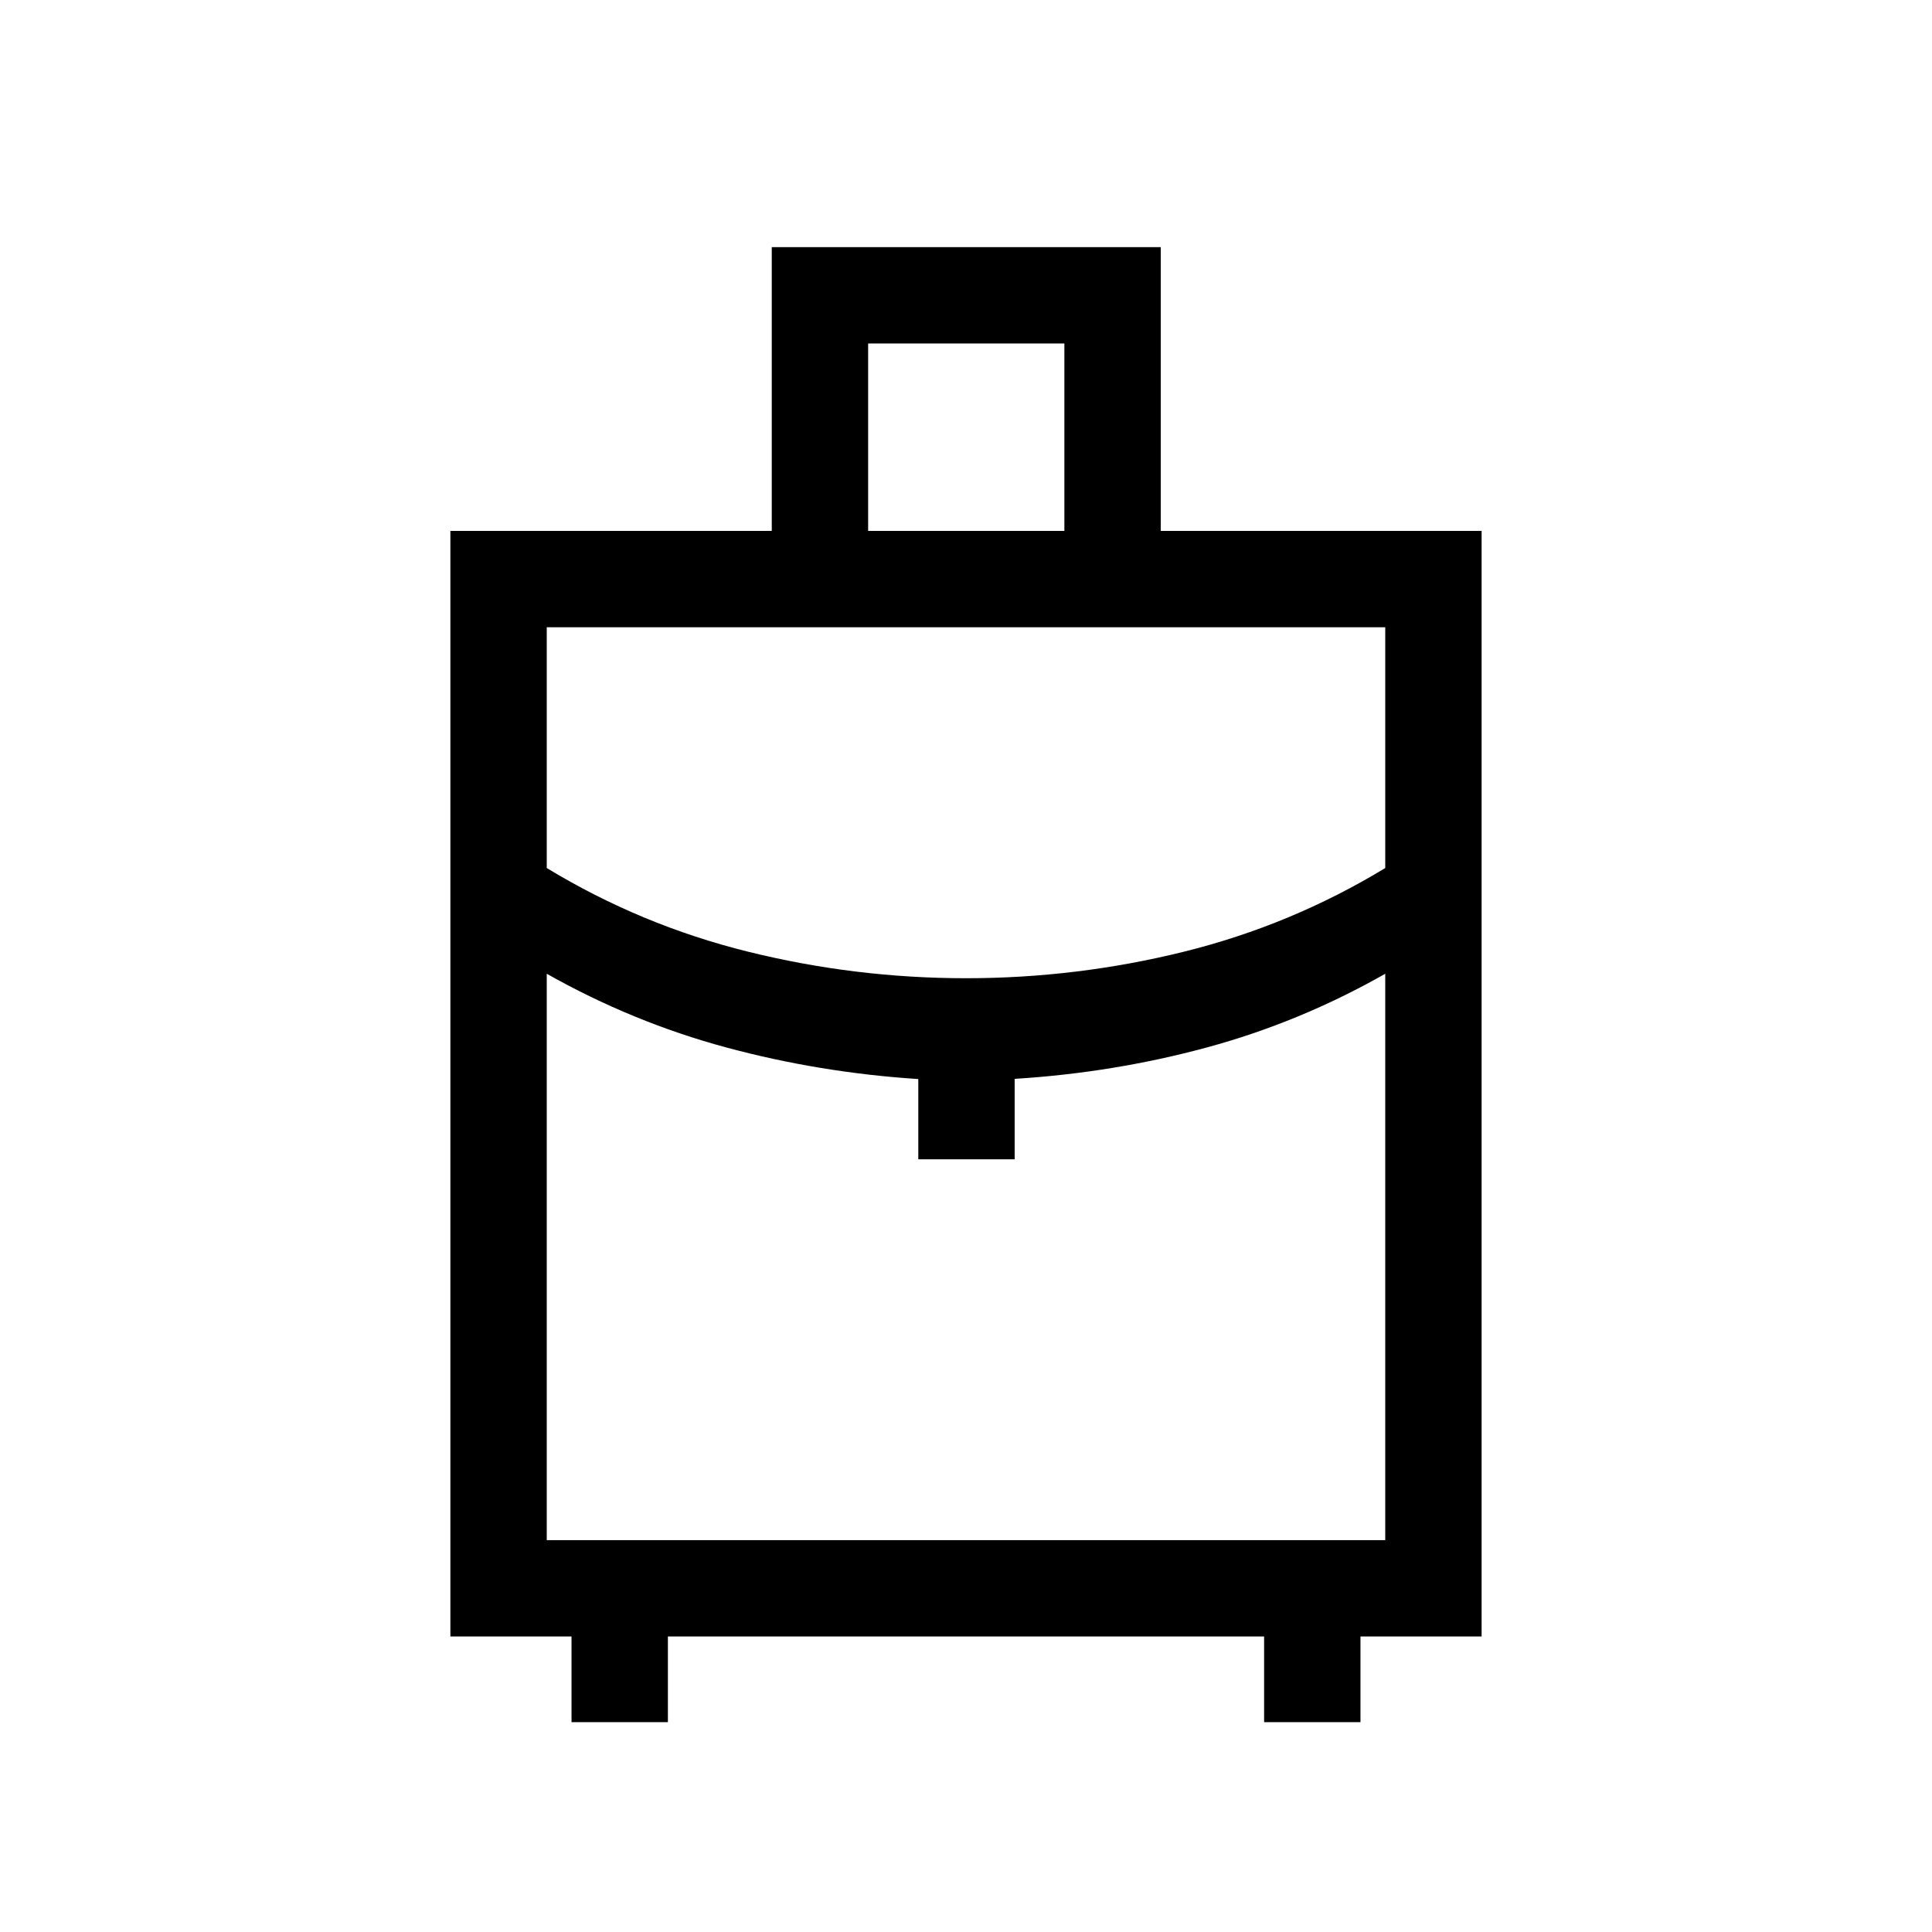 <svg xmlns="http://www.w3.org/2000/svg" height="40" viewBox="0 -960 960 960" width="40"><path d="M283.988-104.27v-42.565h-60.192v-549.369h159.692v-140.999h193.28v140.999h159.436v549.369h-60.192v42.565h-47.883v-42.565H331.871v42.565h-47.883Zm147.384-591.934h97.513v-93.116h-97.513v93.116Zm48.615 222.281q55.018 0 108.277-13.179 53.259-13.18 100.057-41.577v-119.642H271.679v119.642q46.798 28.397 100.044 41.577 53.247 13.179 108.264 13.179Zm-23.691 89.973v-39.871q-49.155-3.198-95.578-15.747t-89.039-36.574v281.424h416.642v-281.424q-42.424 24.103-88.706 36.635-46.282 12.532-95.436 15.585v39.972h-47.883Zm23.704 0Zm0-89.973Zm0-2.219Z"/></svg>